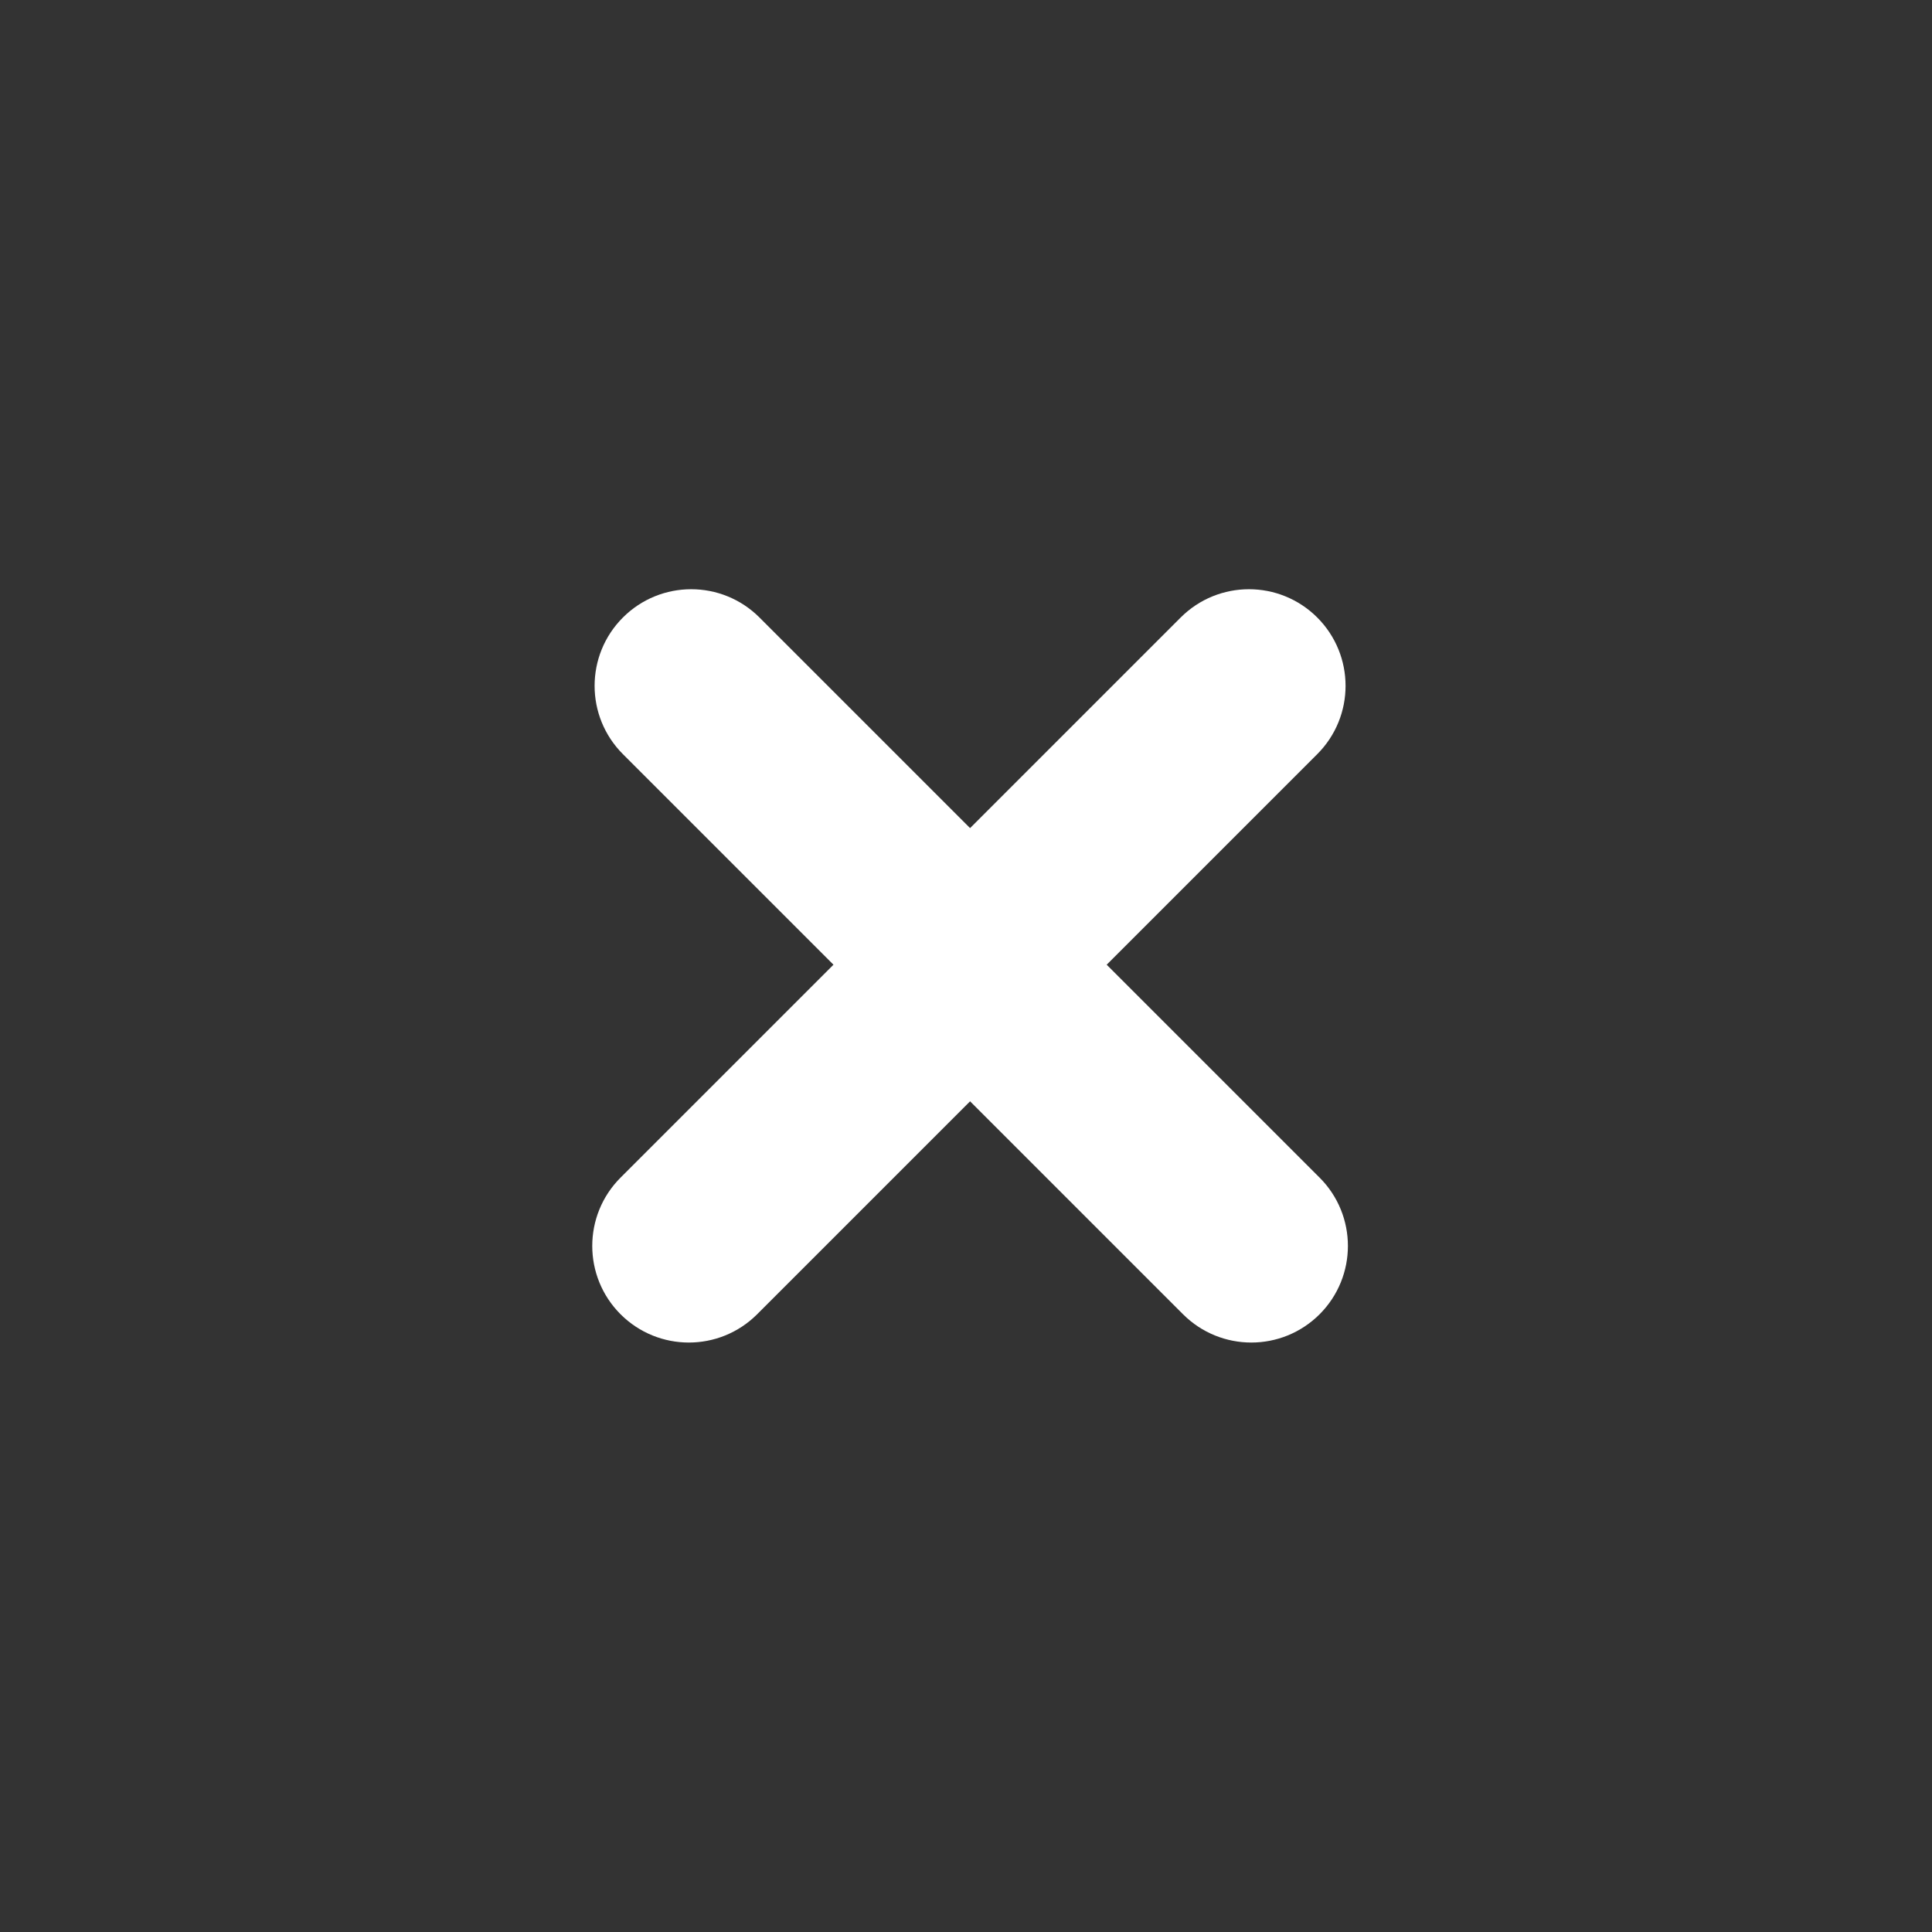 <?xml version="1.0" encoding="UTF-8"?>
<svg width="200px" height="200px" viewBox="0 0 200 200" version="1.1" xmlns="http://www.w3.org/2000/svg" xmlns:xlink="http://www.w3.org/1999/xlink">
    <rect x="0" y="0" width="200" height="200" fill="#333333" stroke="none"/>
    <title>icons/cancel_white</title>
    <g id="icons/cancel_white" stroke="none" stroke-width="1" fill="none" fill-rule="evenodd">
        <path d="M100.301,51.488 C104.443,51.488 107.801,54.846 107.801,58.988 L107.801,140.988 C107.801,145.13 104.443,148.488 100.301,148.488 C96.159,148.488 92.801,145.13 92.801,140.988 L92.801,58.988 C92.801,54.846 96.159,51.488 100.301,51.488 Z" id="Rectangle" stroke="#FFFFFF" stroke-width="5" fill="#FFFFFF" transform="translate(100.301, 99.988) rotate(45) translate(-100.301, -99.988) "></path>
        <path d="M100.544,51.488 C104.686,51.488 108.044,54.846 108.044,58.988 L108.044,140.988 C108.044,145.13 104.686,148.488 100.544,148.488 C96.402,148.488 93.044,145.13 93.044,140.988 L93.044,58.988 C93.044,54.846 96.402,51.488 100.544,51.488 Z" id="Rectangle-Copy" stroke="#FFFFFF" stroke-width="5" fill="#FFFFFF" transform="translate(100.544, 99.988) rotate(-45) translate(-100.544, -99.988) "></path>
    </g>
</svg>